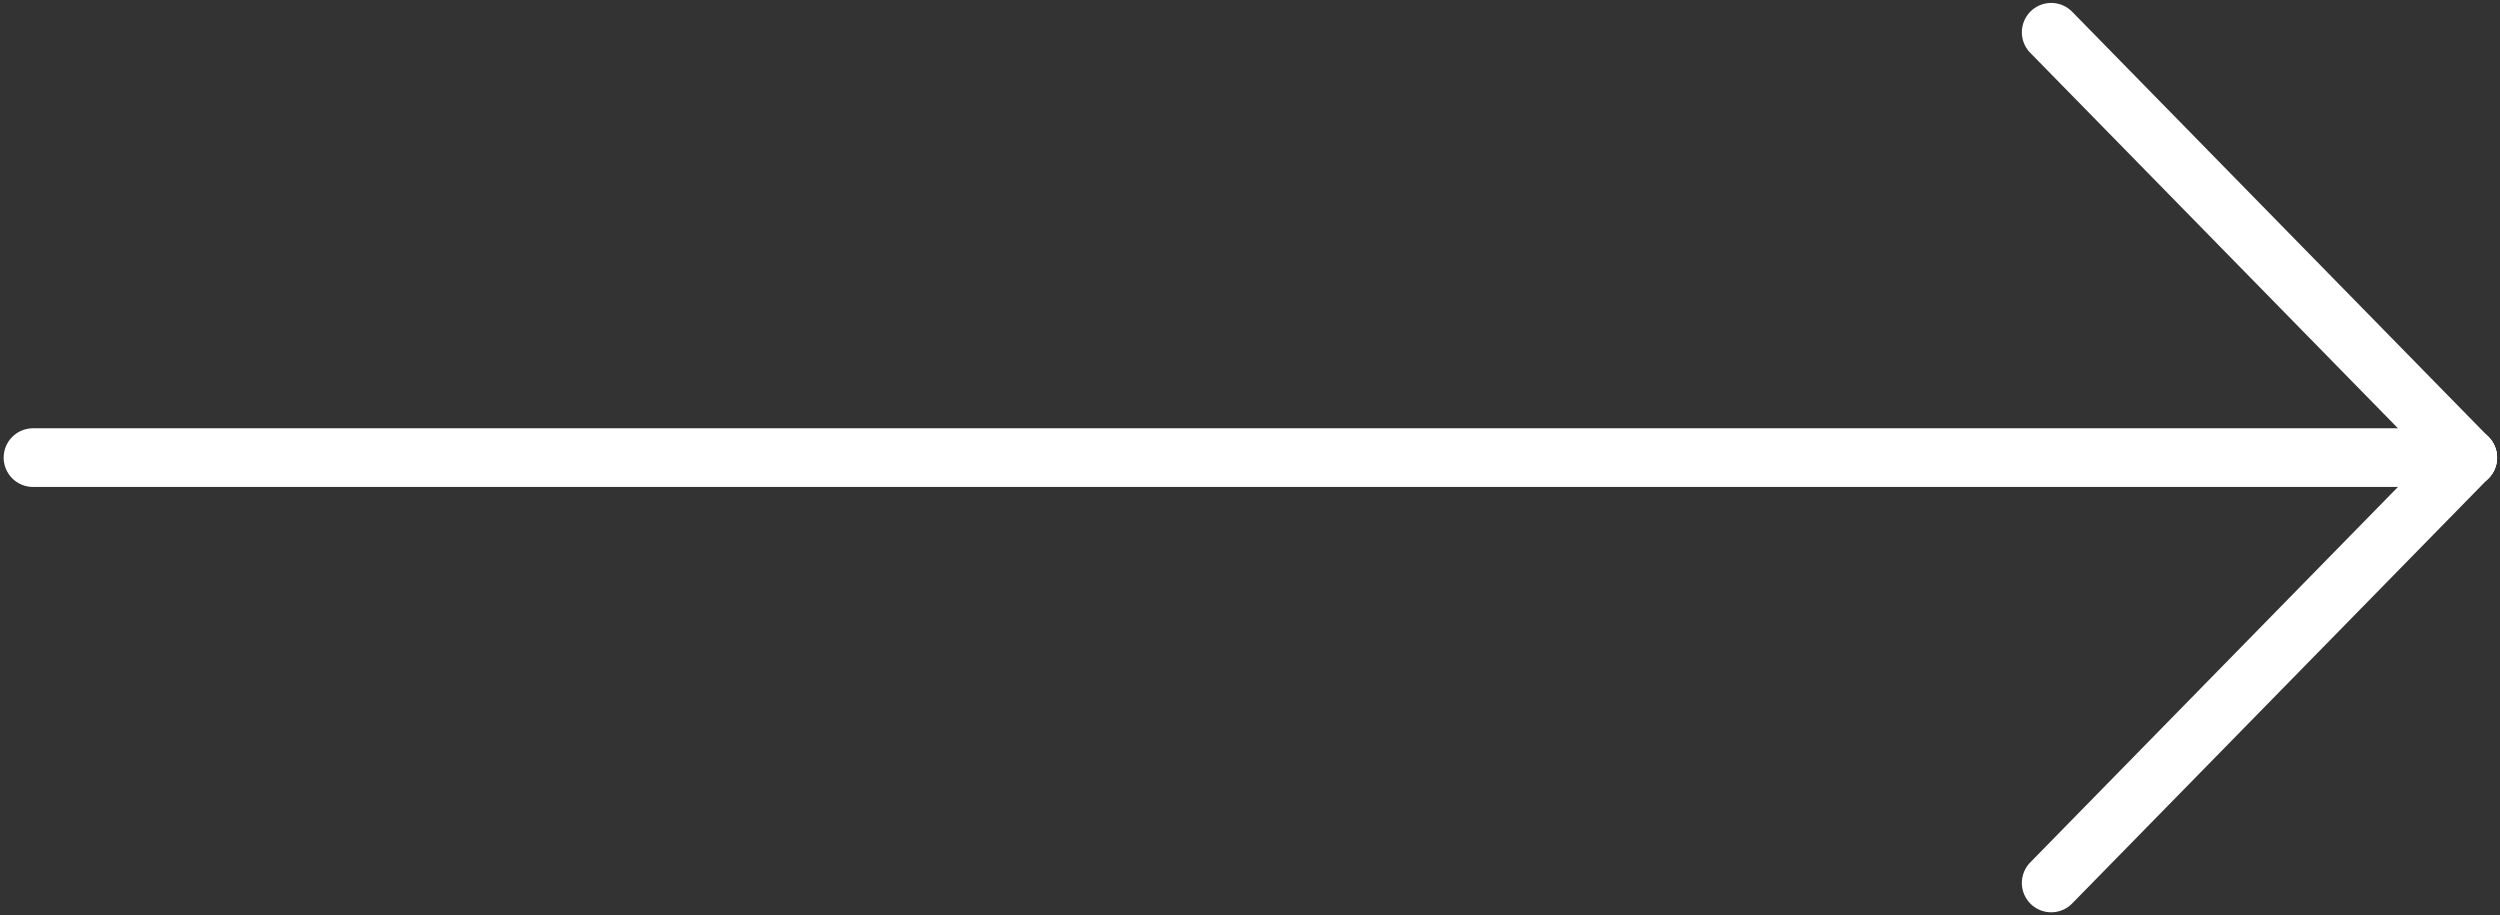 <?xml version="1.0" encoding="utf-8"?>
<!-- Generator: Adobe Illustrator 25.0.0, SVG Export Plug-In . SVG Version: 6.00 Build 0)  -->
<svg version="1.1" id="Layer_1" xmlns="http://www.w3.org/2000/svg" xmlns:xlink="http://www.w3.org/1999/xlink" x="0px" y="0px"
	 viewBox="0 0 340.9 124.8" style="enable-background:new 0 0 340.9 124.8;" xml:space="preserve">
<rect x="0" y="0" width="340.9" height="124.8" fill="#333333" stroke="none"/>
<style type="text/css">
	.st0{display:none;}
	.st1{display:inline;fill:none;stroke:#CCCCCC;stroke-width:8;stroke-miterlimit:10;}
	.st2{fill:none;stroke:#FFFFFF;stroke-width:8;stroke-linecap:round;stroke-miterlimit:10;}
</style>
<g id="Layer_1_1_">
	<g id="Layer_2_1_" class="st0">
		<circle class="st1" cx="169.5" cy="71.1" r="143"/>
	</g>
</g>
<g id="Layer_4">
	<line class="st2" x1="4.5" y1="62.4" x2="336.5" y2="62.4"/>
	<line class="st2" x1="279.7" y1="4.4" x2="336.5" y2="62.4"/>
	<line class="st2" x1="279.7" y1="120.4" x2="336.5" y2="62.4"/>
</g>
</svg>

